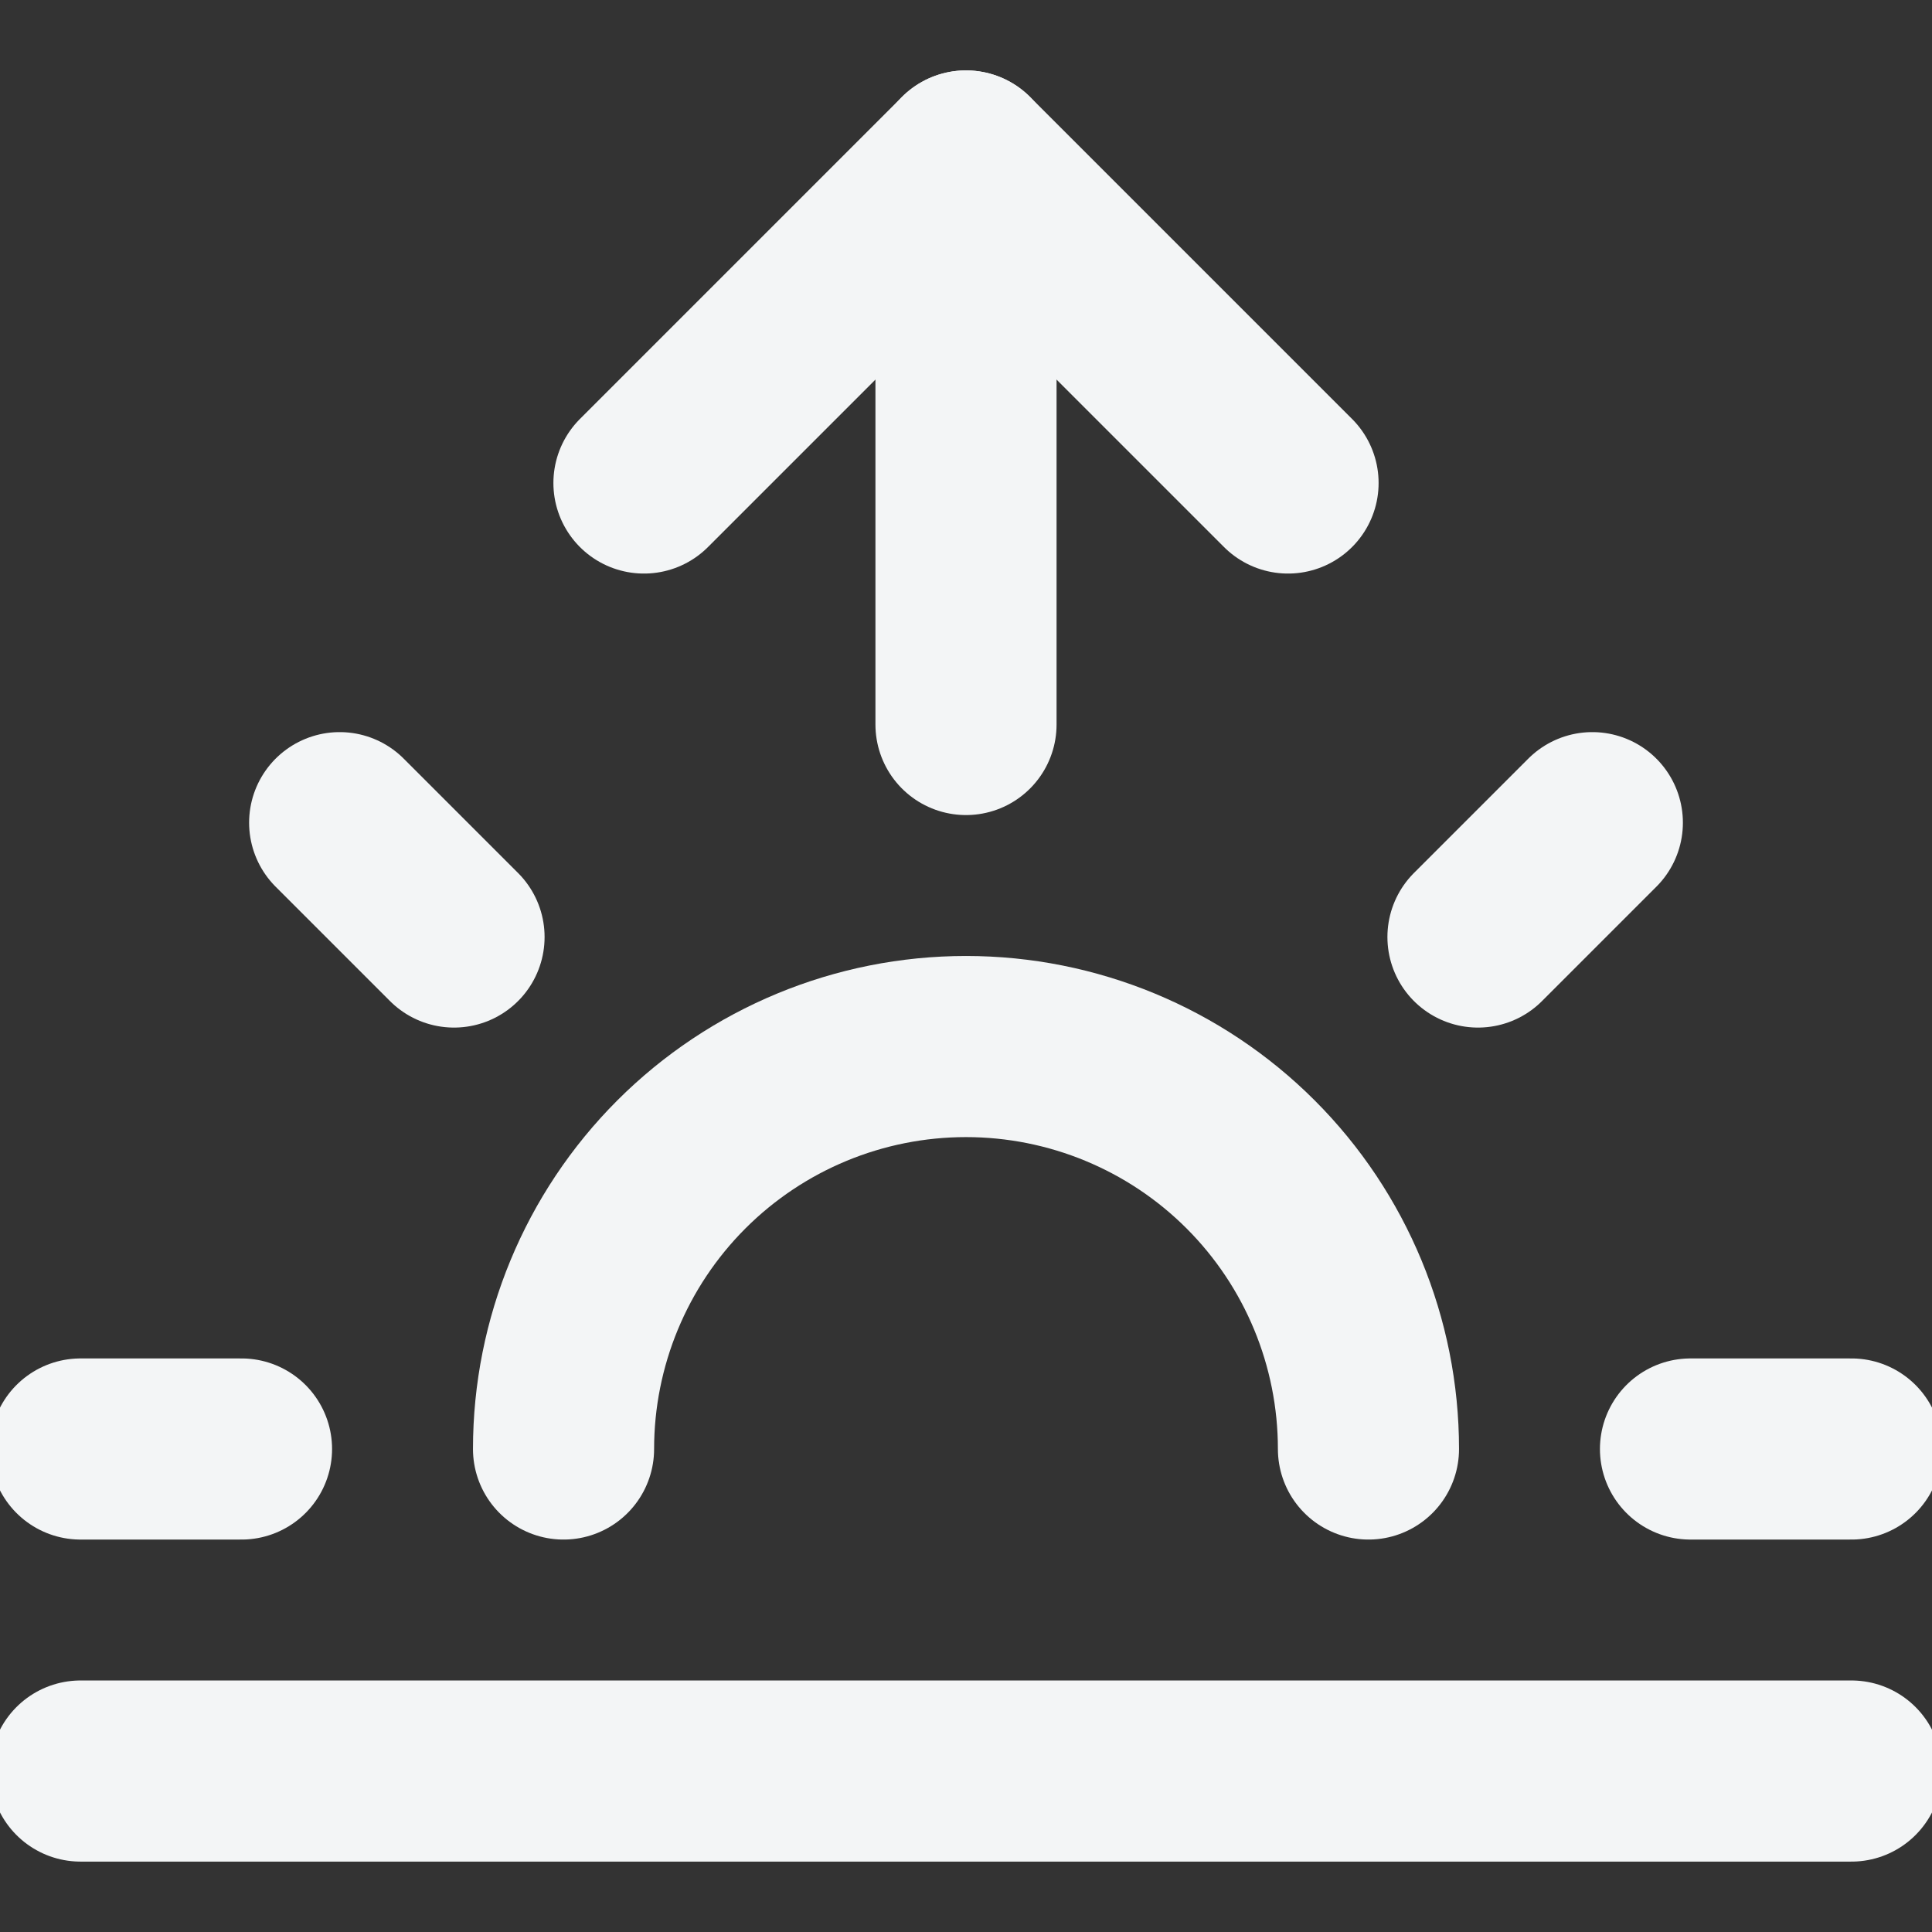 <svg width="16" height="16" viewBox="0 0 16 16" fill="none" xmlns="http://www.w3.org/2000/svg">
<rect x="0" y="0" width="16" height="16" fill="#333333" stroke="none"/>
<g id="sunrise" clip-path="url(#clip0_1_608)">
<path id="Vector" d="M11.333 12C11.333 11.116 10.982 10.268 10.357 9.643C9.732 9.018 8.884 8.667 8 8.667C7.116 8.667 6.268 9.018 5.643 9.643C5.018 10.268 4.667 11.116 4.667 12" stroke="#F3F5F6" stroke-width="1.5" stroke-linecap="round" stroke-linejoin="round"/>
<path id="Vector_2" d="M8 1.333V6" stroke="#F3F5F6" stroke-width="1.5" stroke-linecap="round" stroke-linejoin="round"/>
<path id="Vector_3" d="M2.813 6.813L3.76 7.76" stroke="#F3F5F6" stroke-width="1.5" stroke-linecap="round" stroke-linejoin="round"/>
<path id="Vector_4" d="M0.667 12H2" stroke="#F3F5F6" stroke-width="1.5" stroke-linecap="round" stroke-linejoin="round"/>
<path id="Vector_5" d="M14 12H15.333" stroke="#F3F5F6" stroke-width="1.5" stroke-linecap="round" stroke-linejoin="round"/>
<path id="Vector_6" d="M12.24 7.76L13.187 6.813" stroke="#F3F5F6" stroke-width="1.5" stroke-linecap="round" stroke-linejoin="round"/>
<path id="Vector_7" d="M15.333 14.667H0.667" stroke="#F3F5F6" stroke-width="1.5" stroke-linecap="round" stroke-linejoin="round"/>
<path id="Vector_8" d="M5.333 4L8 1.333L10.667 4" stroke="#F3F5F6" stroke-width="1.5" stroke-linecap="round" stroke-linejoin="round"/>
</g>
<defs>
<clipPath id="clip0_1_608">
<rect width="16" height="16" fill="white"/>
</clipPath>
</defs>
</svg>
